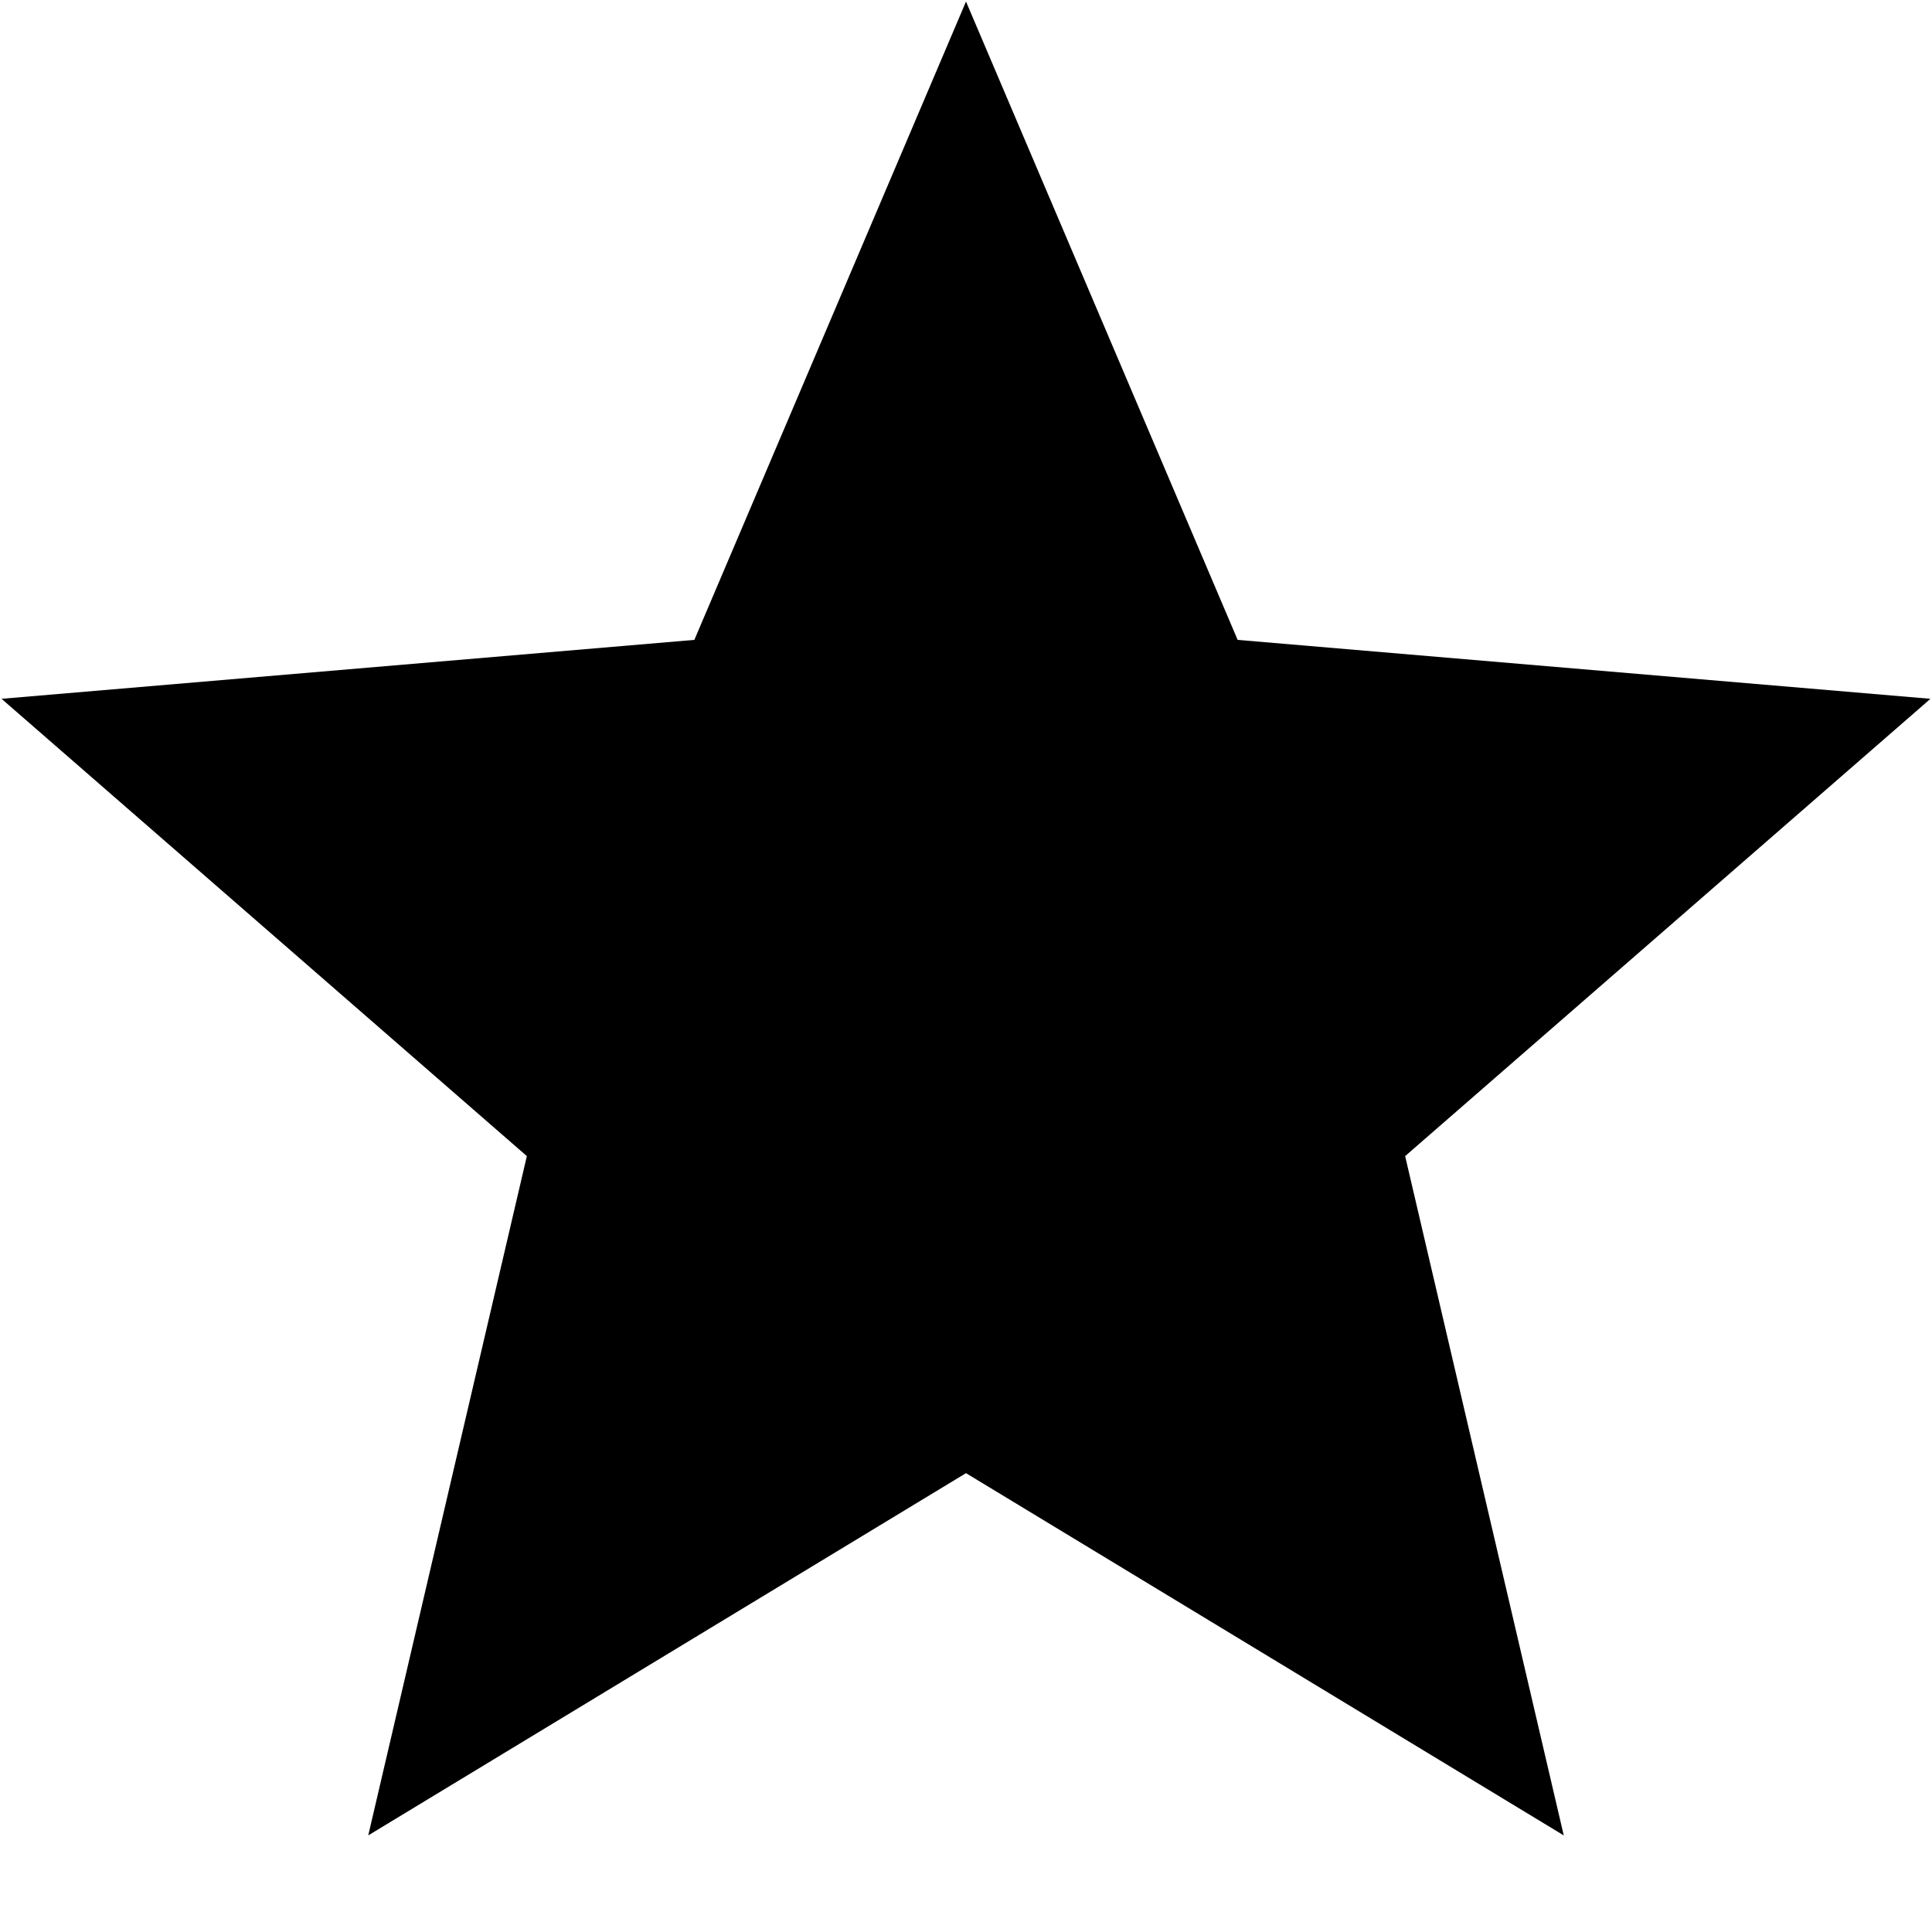 <?xml version="1.0" encoding="UTF-8"?>
<svg width="10px" height="10px" viewBox="0 0 10 10" version="1.1" xmlns="http://www.w3.org/2000/svg" xmlns:xlink="http://www.w3.org/1999/xlink" fill="currentColor" fill-rule="evenodd" clip-rule="evenodd">
    <g id="1-1-1" transform="translate(-33, -478)">
        <g id="Card-/-Product-/-Mobile-/-Default-@Card.L" transform="translate(16, 216)">
            <g id="Group-5" transform="translate(16, 213)">
                <g id="Icon-/-Outlined-/-star_border" transform="translate(0, 48)">
                    <polygon points="9.094 10.5 8.273 6.984 10.992 4.617 7.406 4.312 6 1.008 4.594 4.312 1.008 4.617 3.727 6.984 2.906 10.5 6 8.625"></polygon>
                </g>
            </g>
        </g>
    </g>
</svg>